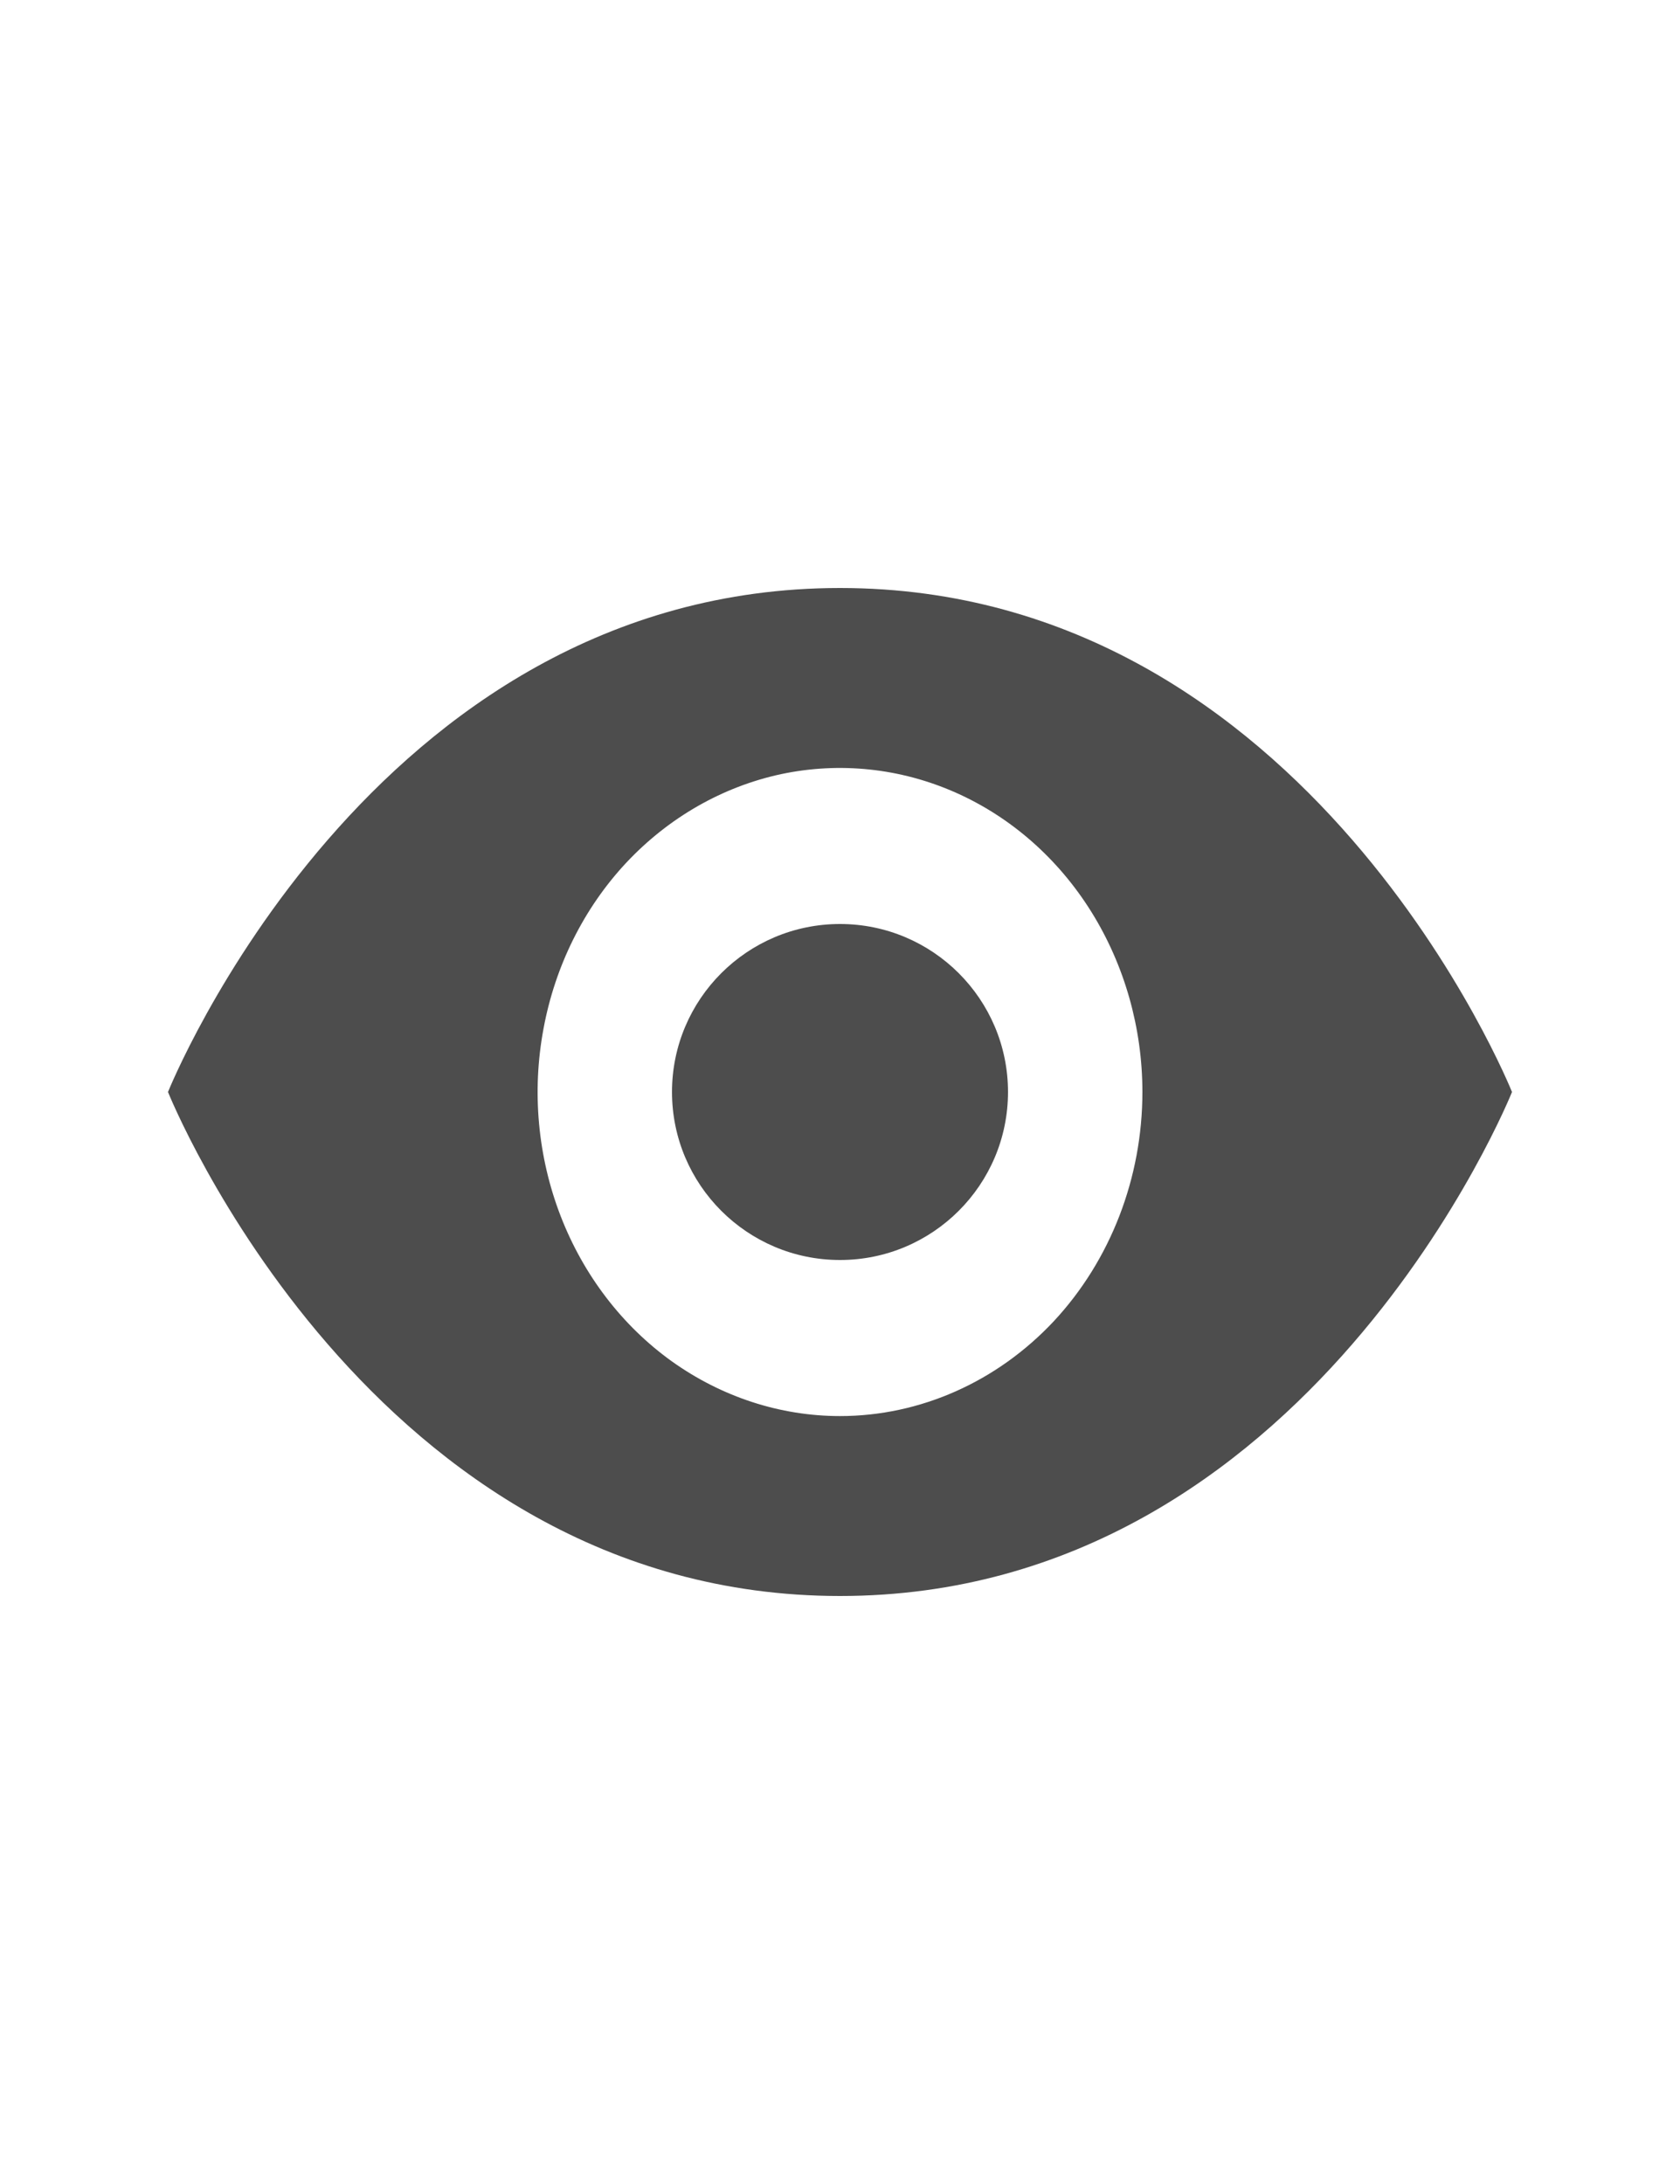 <svg width="10" height="13" viewBox="0 0 10 13" fill="none" xmlns="http://www.w3.org/2000/svg">
<g id="Frame">
<path id="Vector" d="M5 8.429C4.644 8.429 4.296 8.315 4 8.104C3.704 7.892 3.473 7.59 3.337 7.238C3.201 6.886 3.165 6.498 3.235 6.124C3.304 5.75 3.475 5.406 3.727 5.136C3.979 4.867 4.3 4.683 4.649 4.608C4.998 4.534 5.36 4.572 5.689 4.718C6.018 4.864 6.299 5.111 6.497 5.429C6.694 5.746 6.8 6.119 6.8 6.5C6.8 7.011 6.61 7.502 6.273 7.864C5.935 8.225 5.477 8.429 5 8.429ZM5 3.5C2.2 3.5 1 6.5 1 6.5C1 6.5 2.2 9.5 5 9.5C7.8 9.5 9 6.5 9 6.5C9 6.5 7.8 3.5 5 3.5Z" fill="#4D4D4D"/>
<path id="Vector_2" d="M5 7.5C5.552 7.5 6 7.052 6 6.5C6 5.948 5.552 5.5 5 5.5C4.448 5.5 4 5.948 4 6.5C4 7.052 4.448 7.5 5 7.5Z" fill="#4D4D4D"/>
</g>
</svg>
